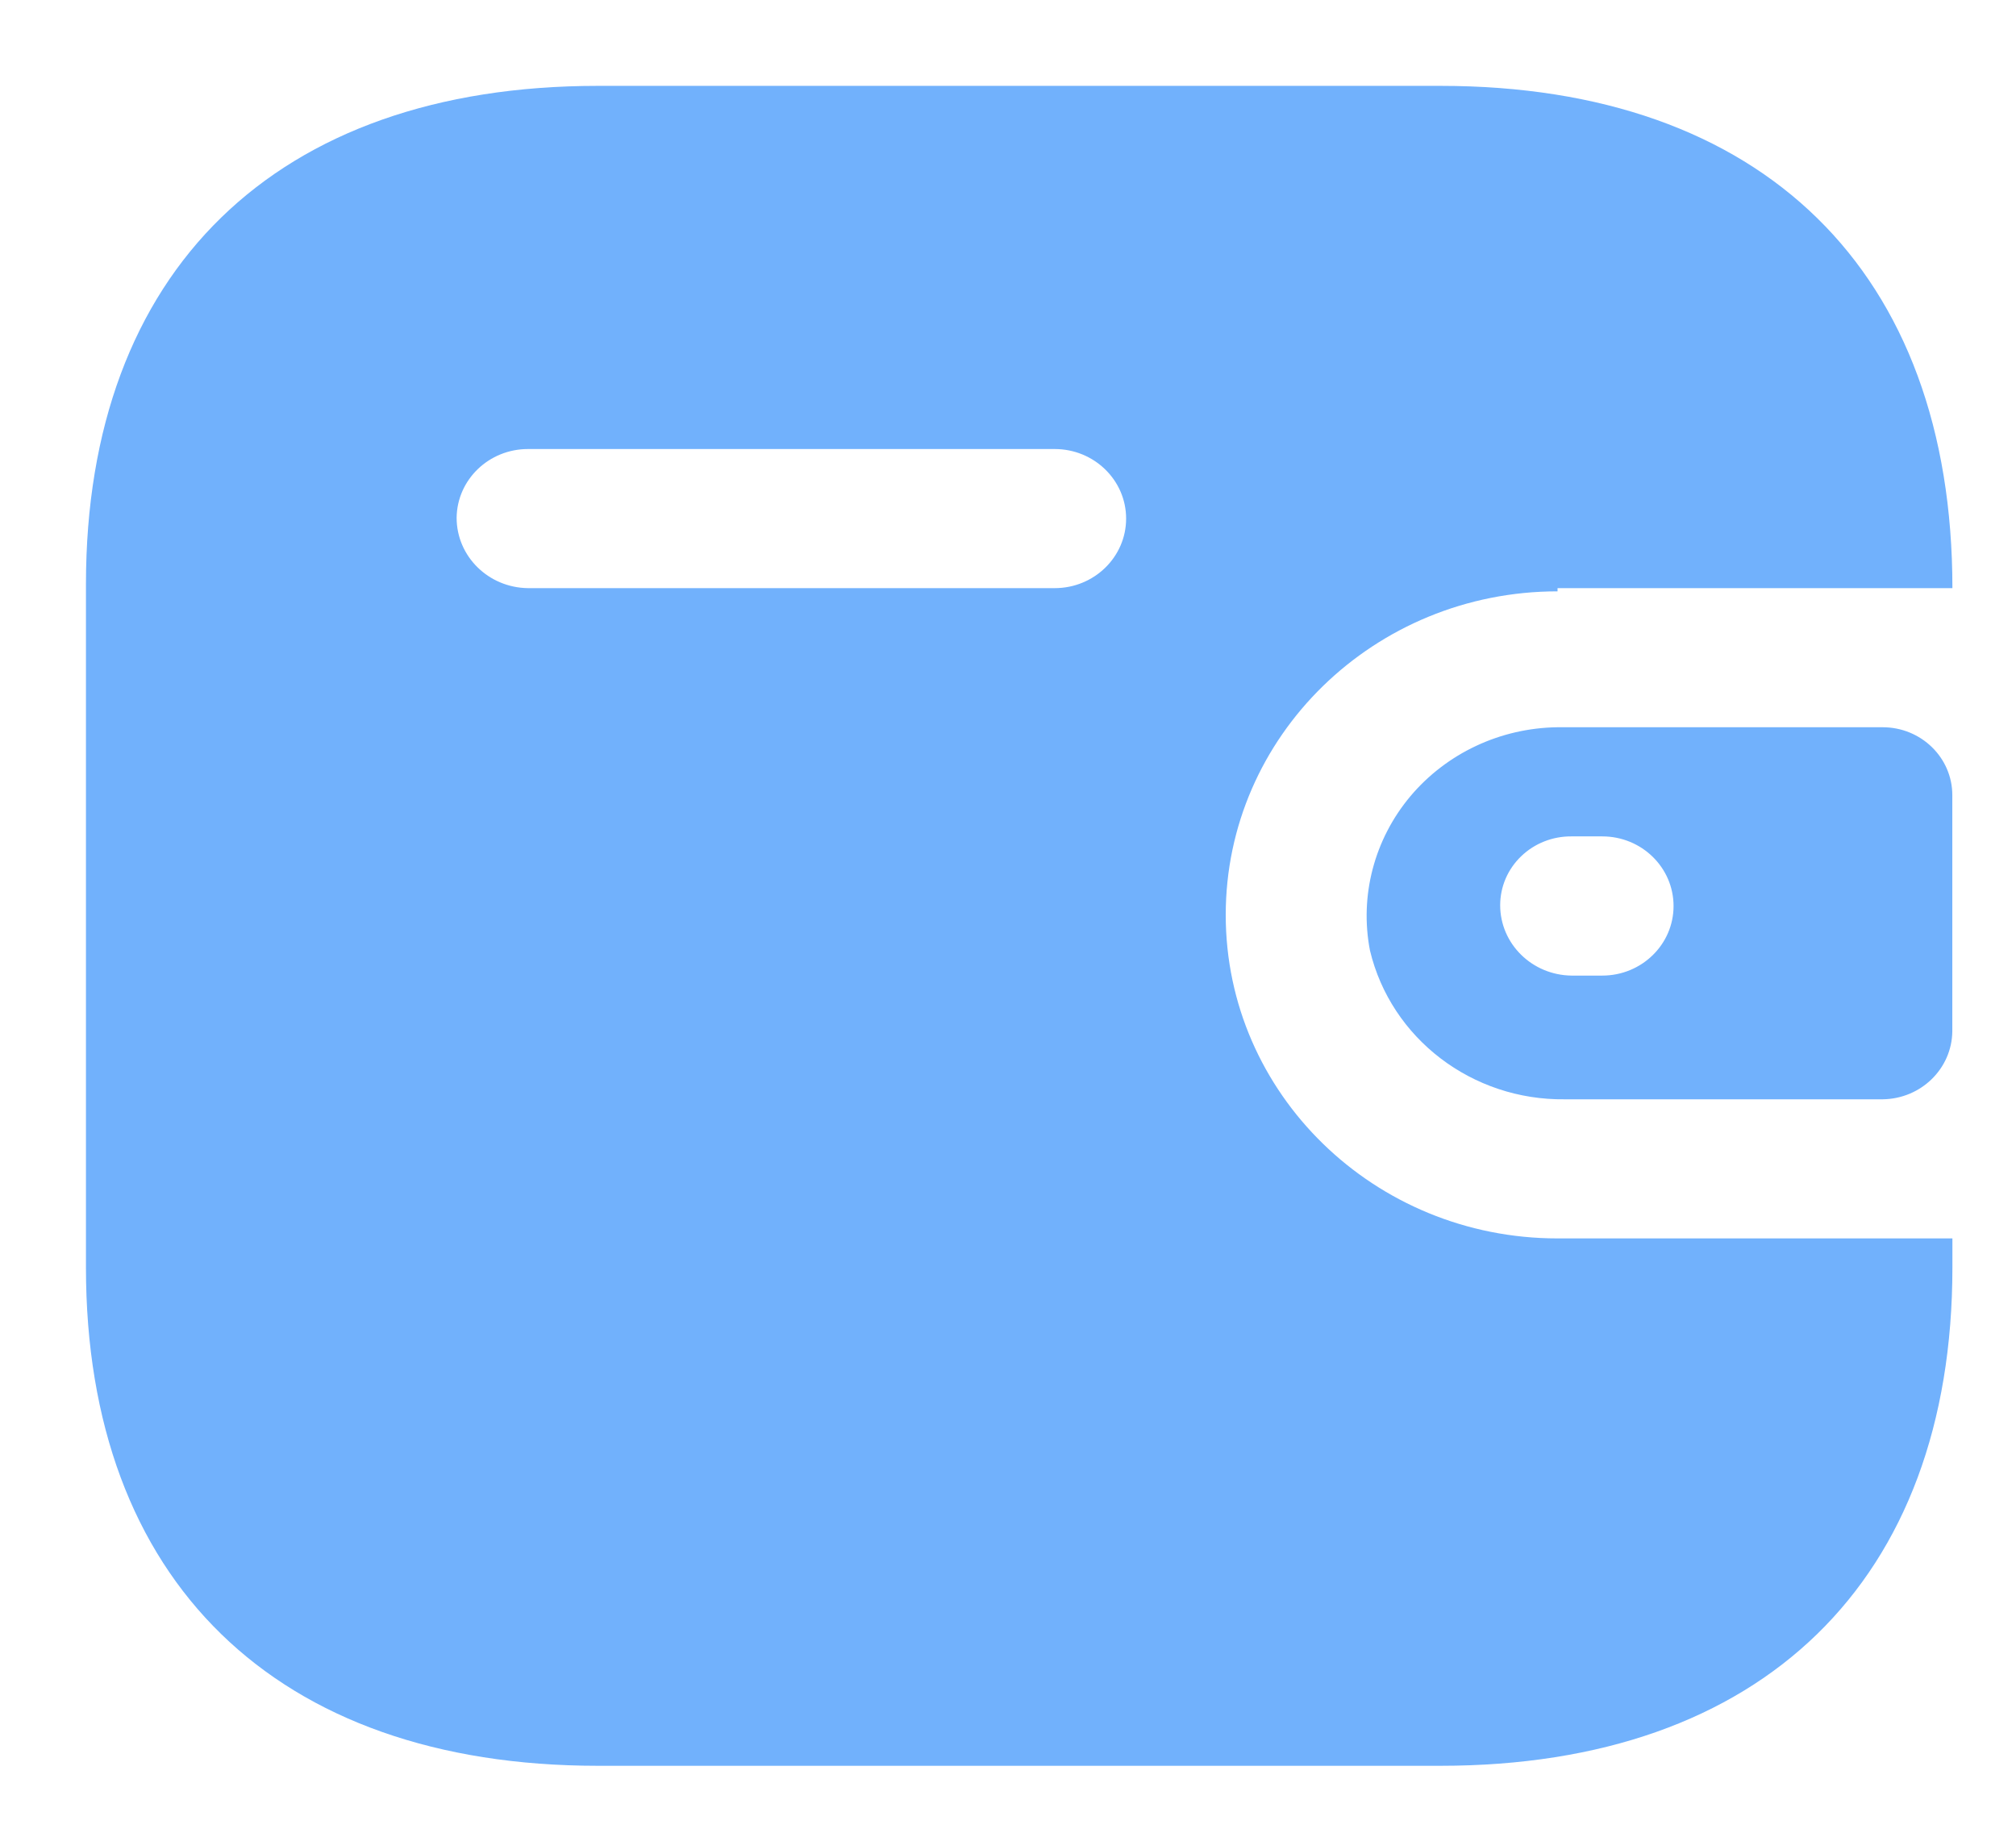 <svg width="22" height="20" viewBox="0 0 22 20" fill="none" xmlns="http://www.w3.org/2000/svg">
<path fill-rule="evenodd" clip-rule="evenodd" d="M16.997 6.418H21.306C21.306 2.958 19.233 0.937 15.72 0.937H6.523C3.011 0.937 0.938 2.958 0.938 6.374V13.832C0.938 17.247 3.011 19.269 6.523 19.269H15.72C19.233 19.269 21.306 17.247 21.306 13.832V13.514H16.997C14.997 13.514 13.376 11.933 13.376 9.984C13.376 8.034 14.997 6.453 16.997 6.453V6.418ZM16.996 7.936H20.545C20.965 7.936 21.305 8.268 21.305 8.677V11.255C21.3 11.662 20.963 11.991 20.545 11.996H17.078C16.065 12.009 15.18 11.333 14.95 10.372C14.835 9.775 14.997 9.159 15.391 8.689C15.786 8.22 16.373 7.944 16.996 7.936ZM17.15 10.646H17.485C17.915 10.646 18.263 10.306 18.263 9.887C18.263 9.467 17.915 9.127 17.485 9.127H17.15C16.944 9.125 16.746 9.203 16.6 9.344C16.453 9.485 16.371 9.677 16.371 9.878C16.371 10.298 16.718 10.641 17.15 10.646ZM5.762 6.418H11.51C11.94 6.418 12.289 6.078 12.289 5.659C12.289 5.24 11.94 4.9 11.51 4.9H5.762C5.335 4.9 4.988 5.234 4.983 5.65C4.983 6.071 5.33 6.413 5.762 6.418Z" fill="#71B1FC"/>
</svg>
